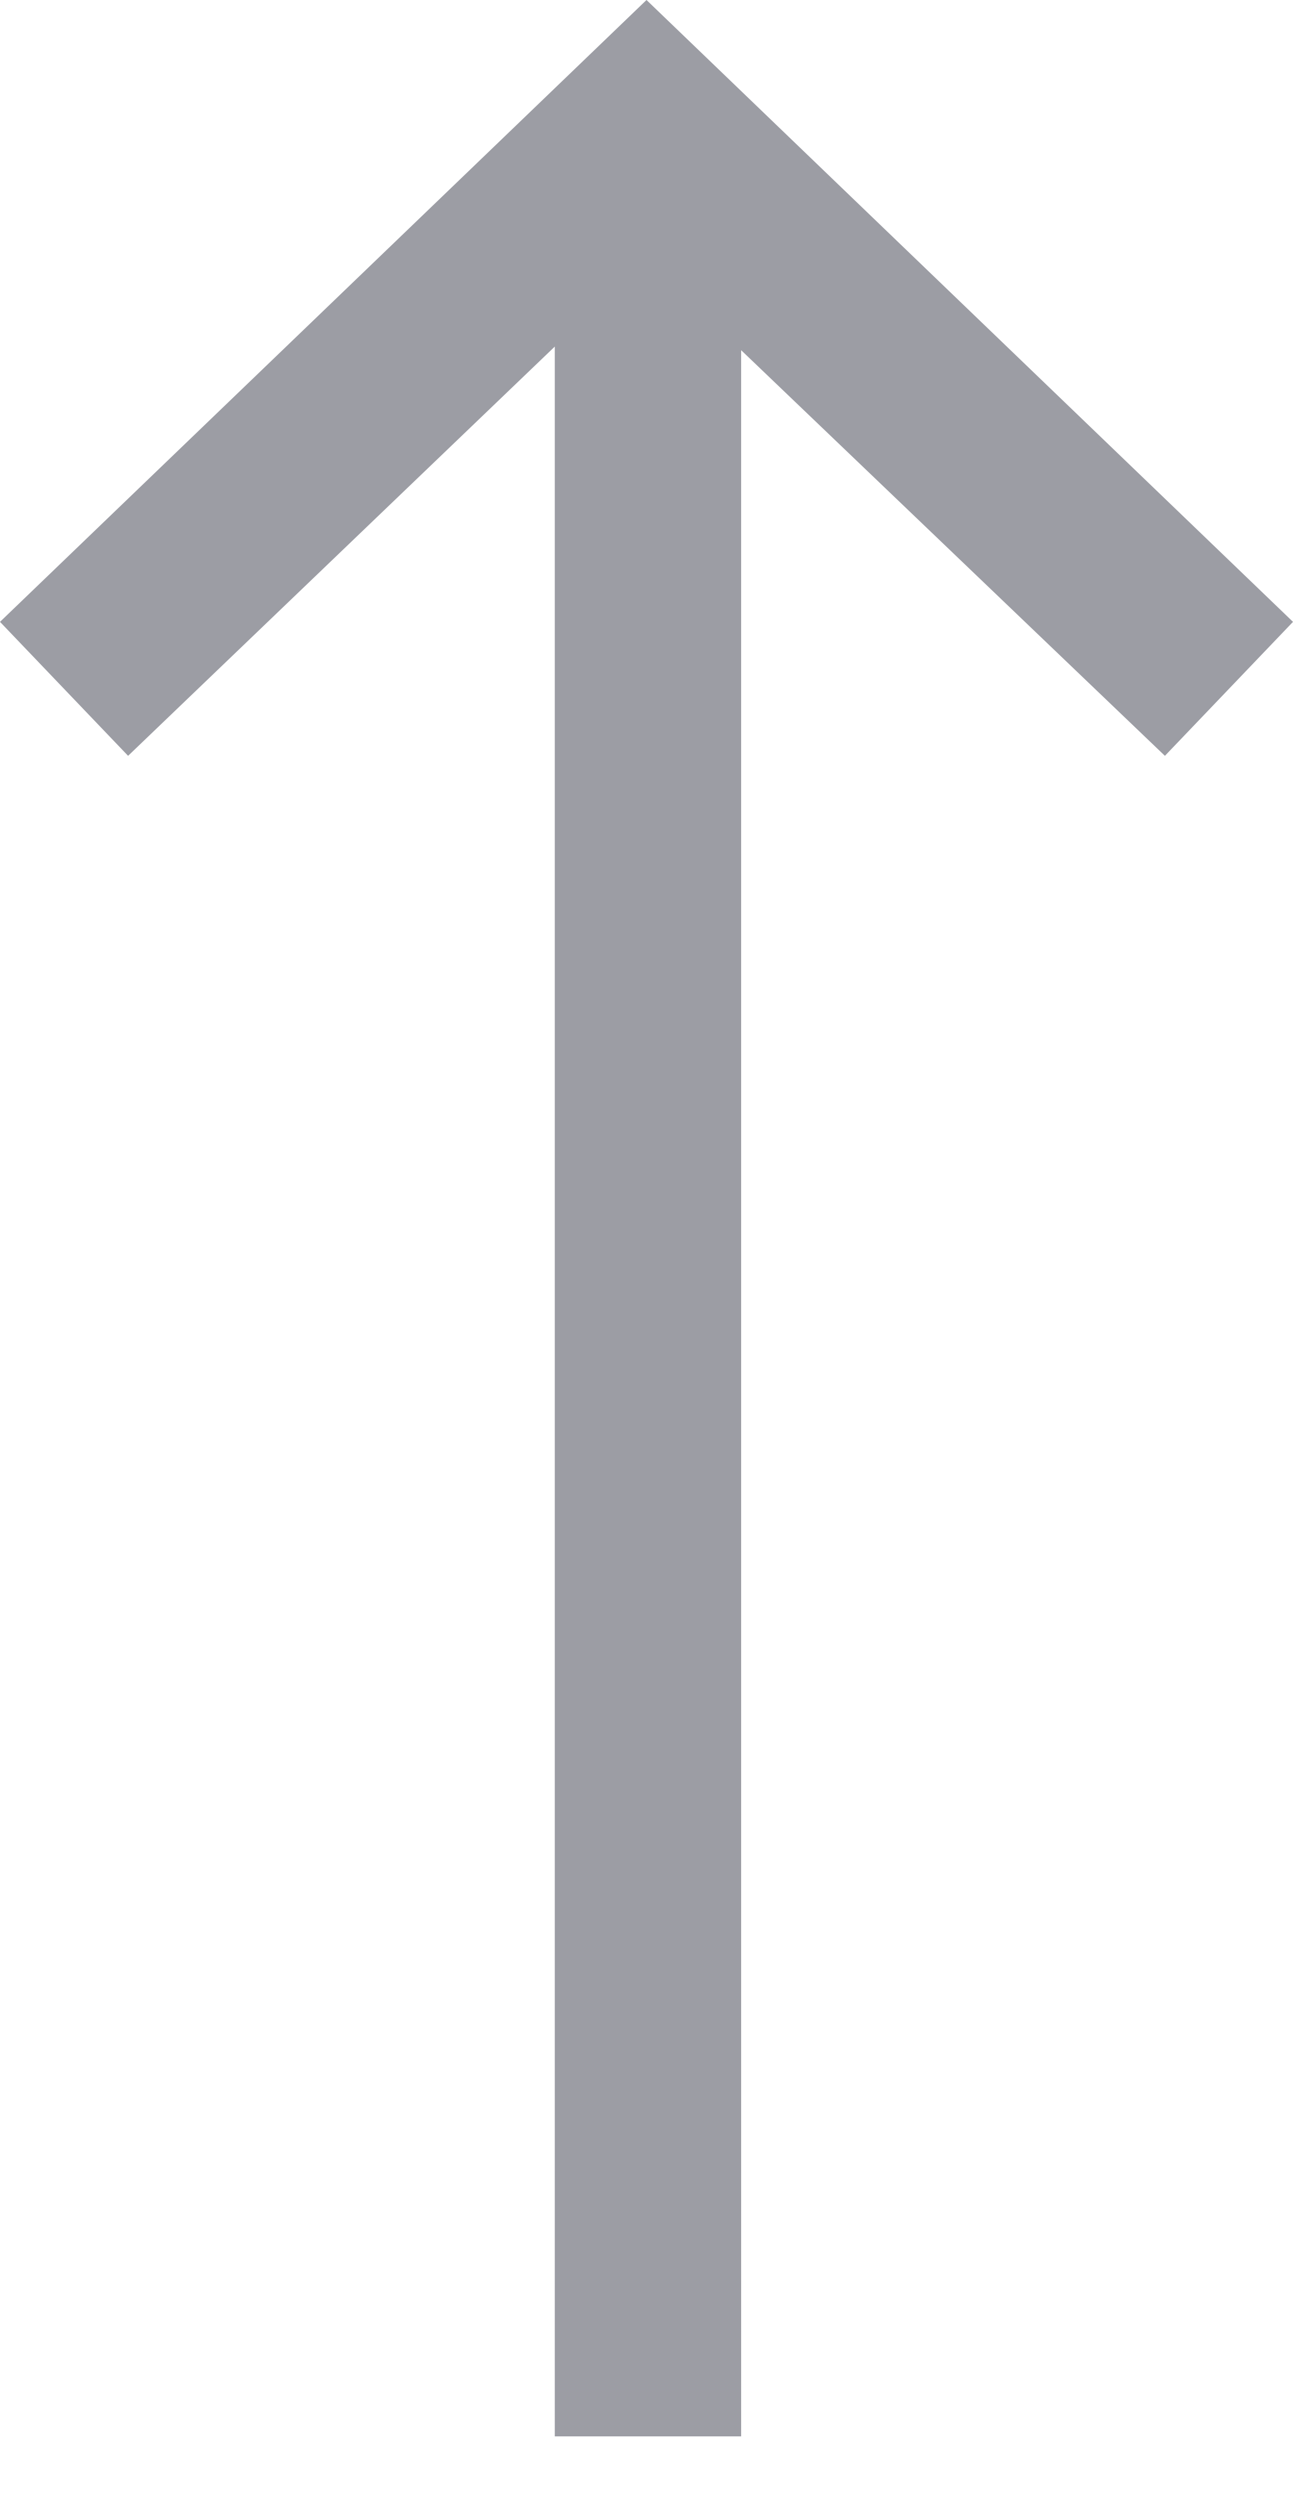 <svg xmlns="http://www.w3.org/2000/svg" width="15" height="29" viewBox="0 0 15 29">
    <path fill="#9C9DA4" fill-rule="nonzero" d="M7.5 0L0 7.213l1.486 1.554 4.95-4.747v24.24h2.162V4.062l4.916 4.705L15 7.213z"/>
</svg>
